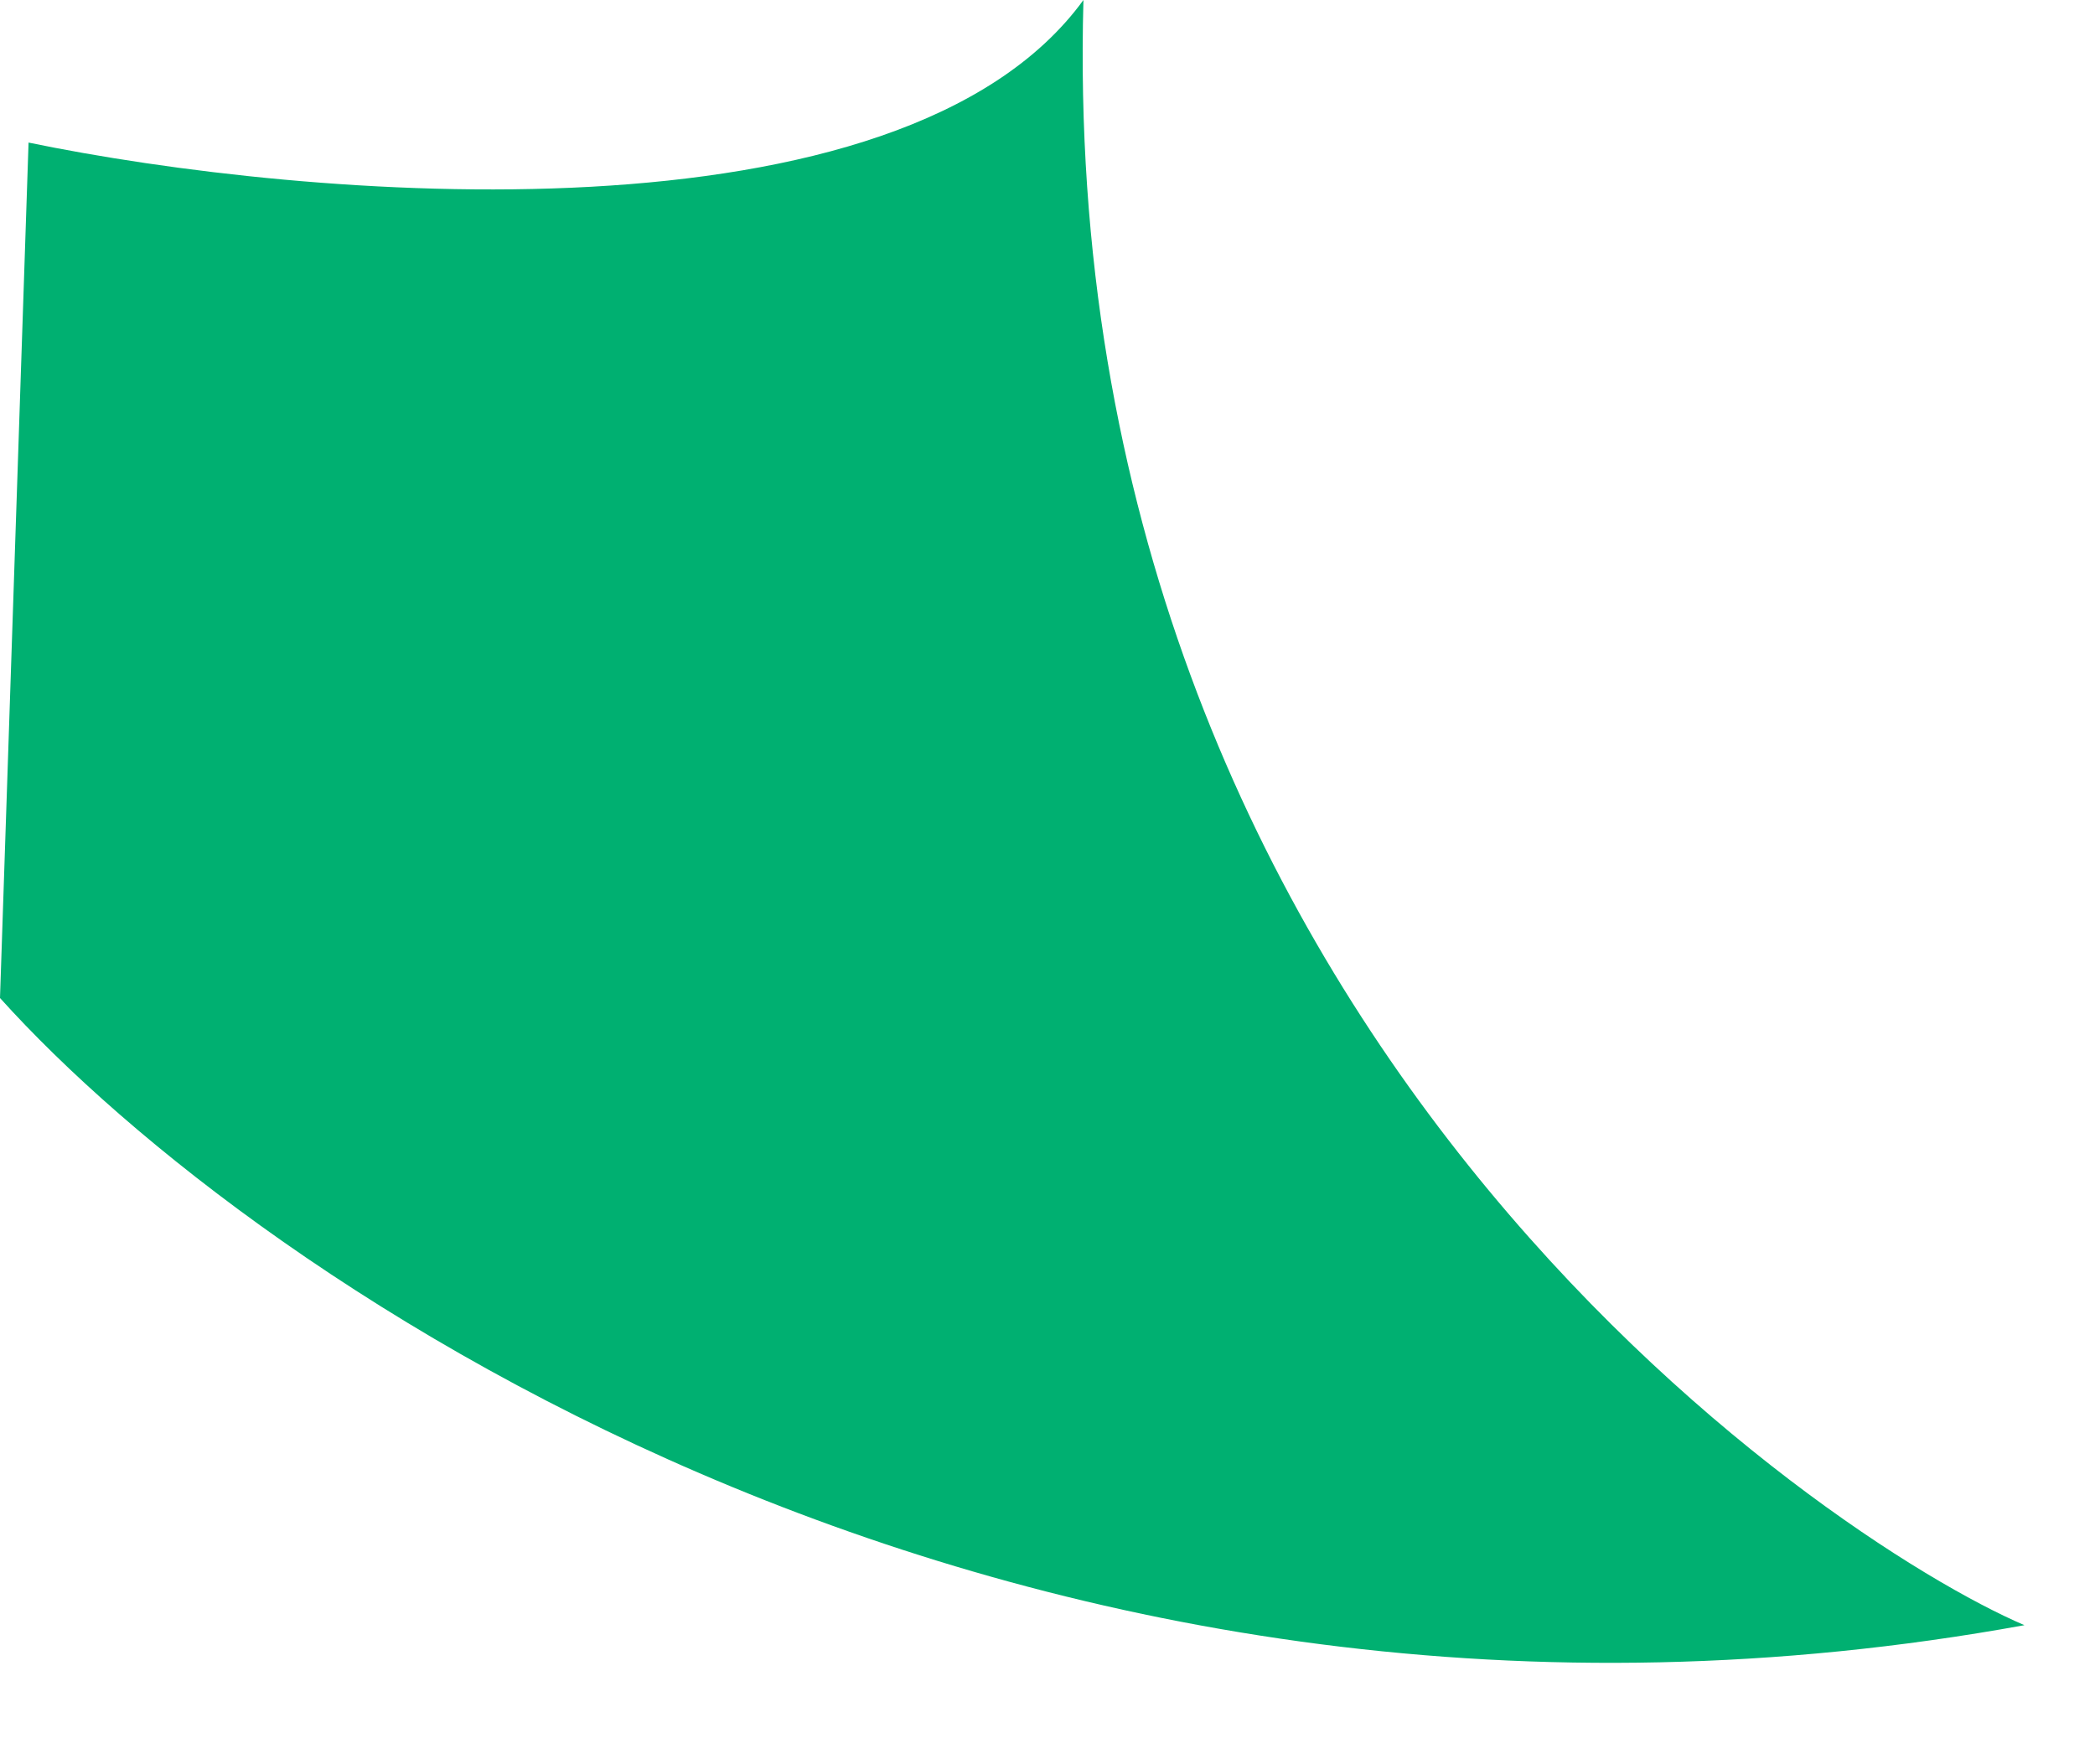 <svg width="19" height="16" viewBox="0 0 19 16" fill="none" xmlns="http://www.w3.org/2000/svg">
<path d="M18.36 14.739C9.257 16.394 2.327 11.636 0 9.051L0.259 1.293C2.758 1.81 8.171 2.276 9.826 0C9.568 9.309 16.55 13.964 18.36 14.739Z" fill="#00B071"/>
</svg>
